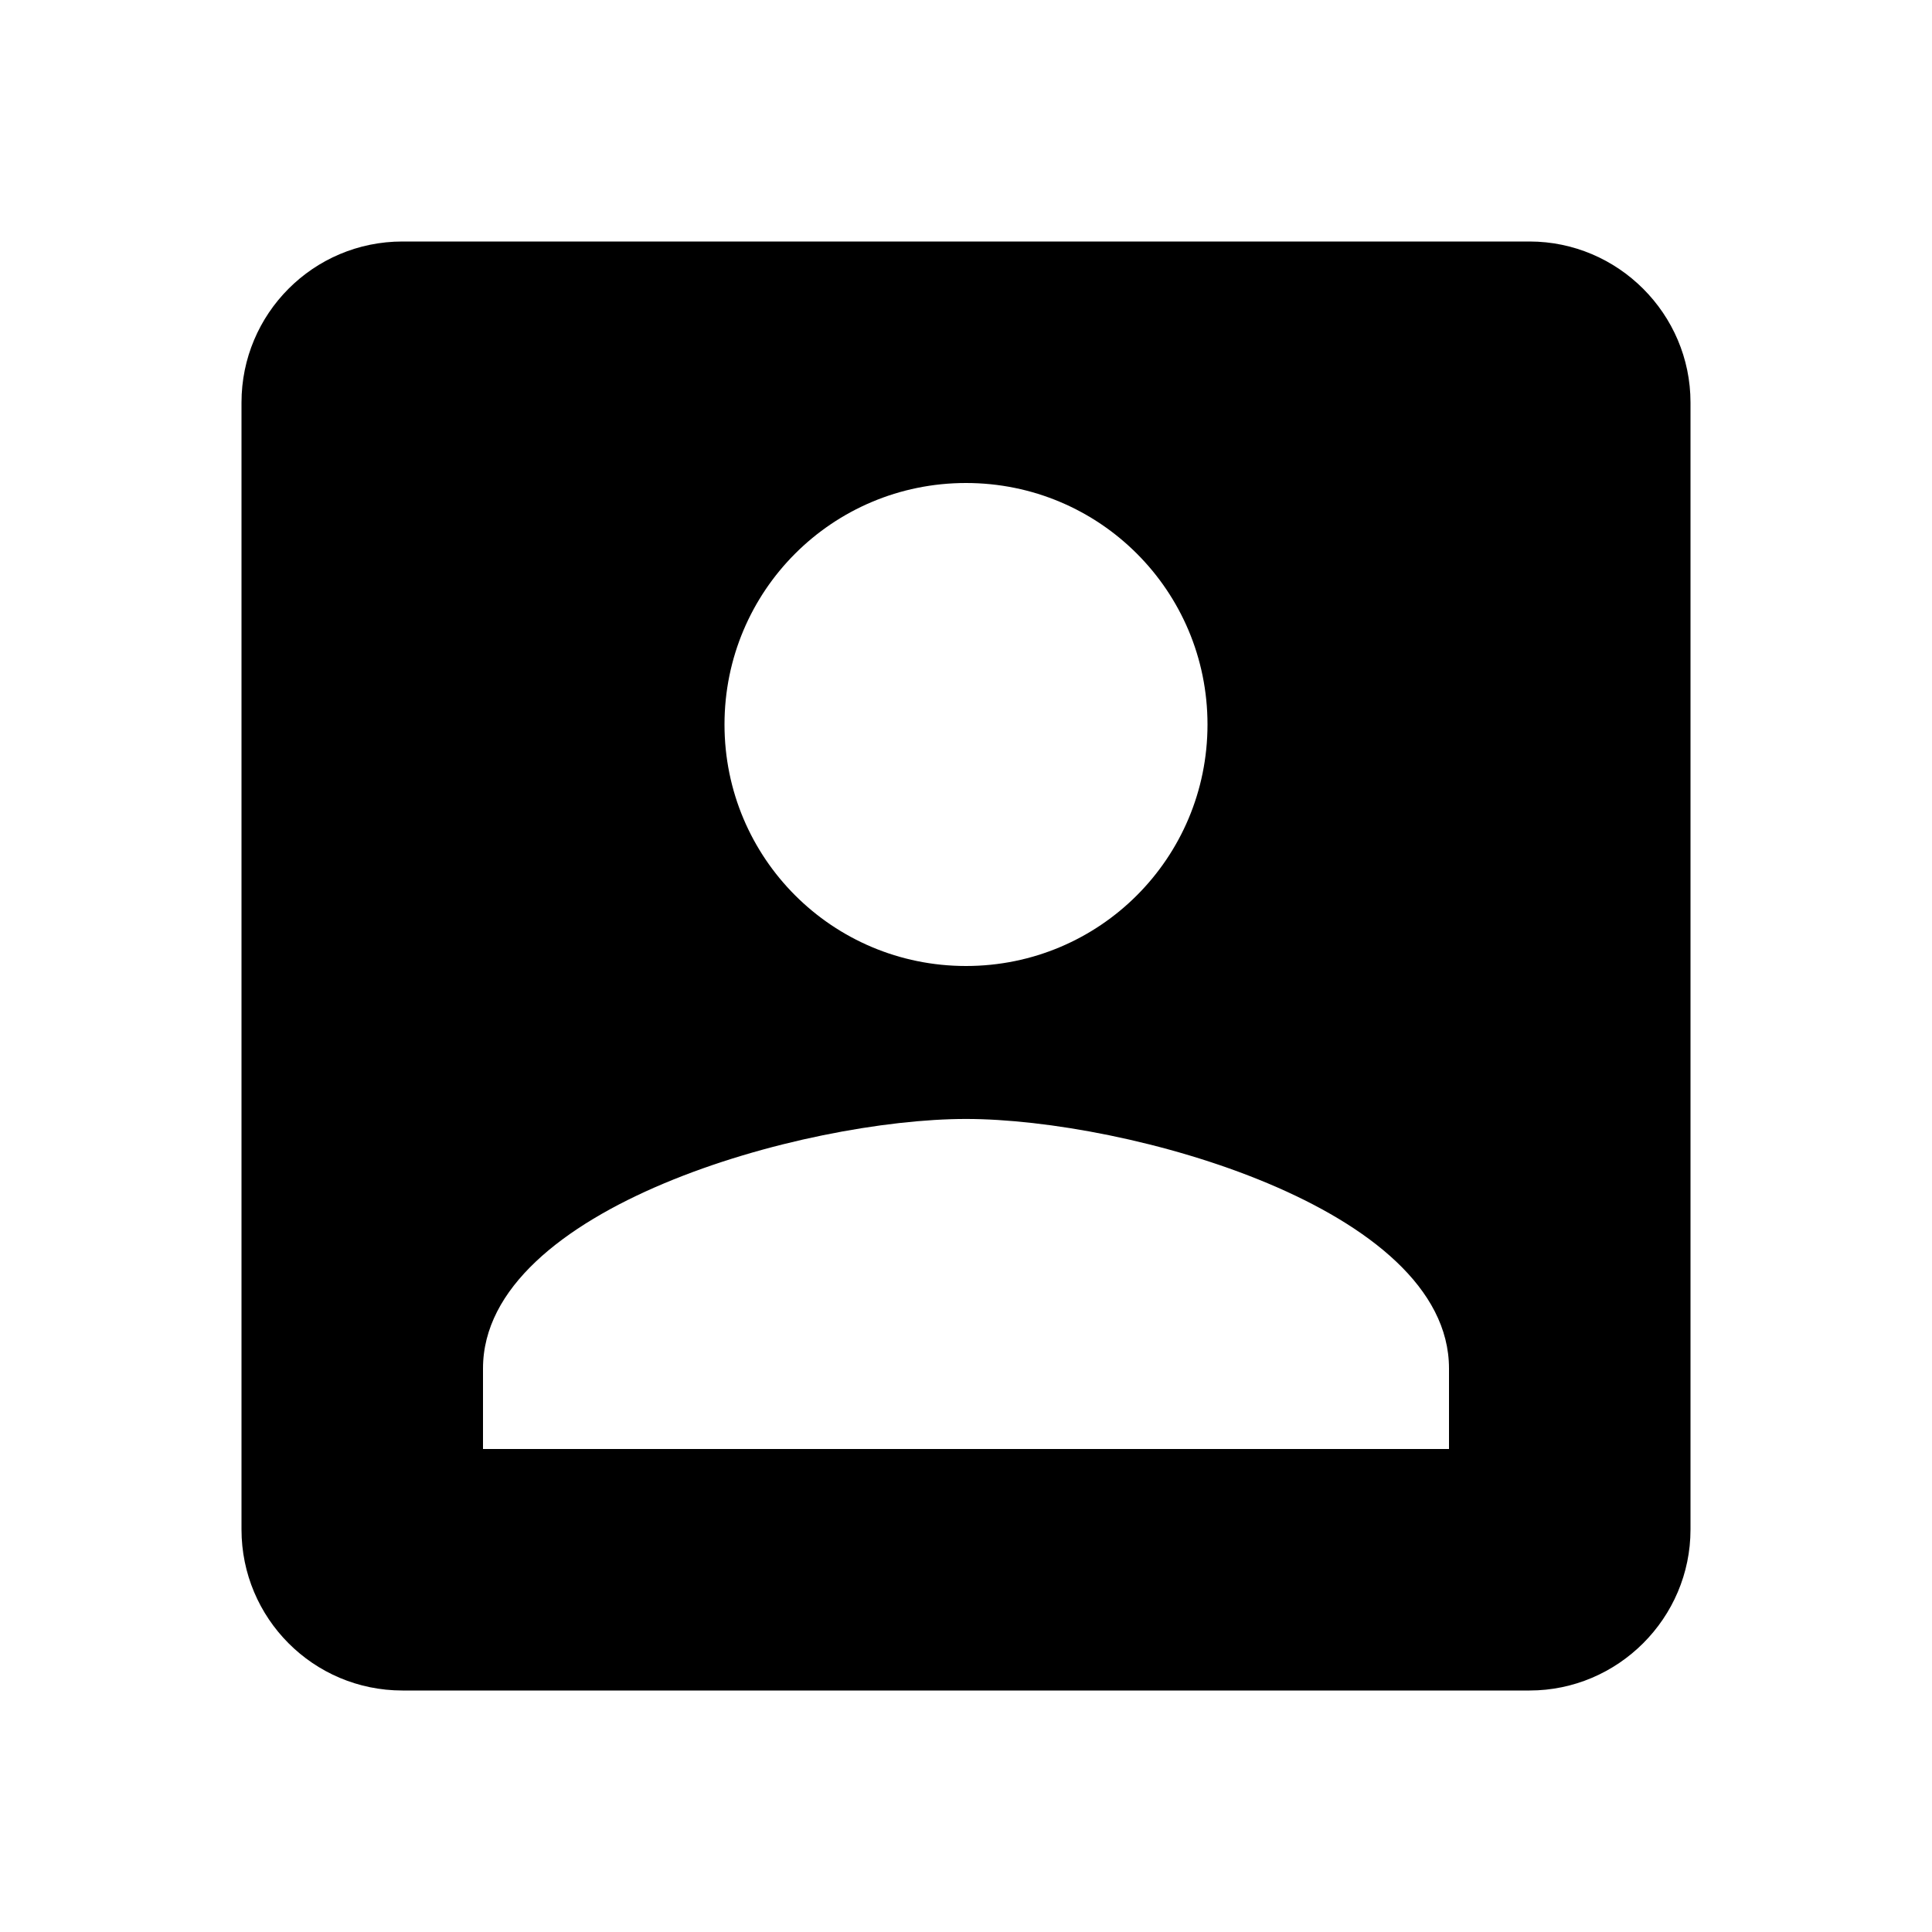 <svg width="100" height="100" viewBox="0 0 100 100" fill="none" xmlns="http://www.w3.org/2000/svg">
<path d="M12.5 20.833V79.167C12.5 83.75 16.208 87.5 20.833 87.5H79.167C83.75 87.5 87.5 83.75 87.5 79.167V20.833C87.5 16.25 83.75 12.5 79.167 12.5H20.833C16.208 12.5 12.5 16.25 12.5 20.833ZM62.5 37.5C62.5 44.417 56.917 50 50 50C43.083 50 37.5 44.417 37.5 37.5C37.5 30.583 43.083 25 50 25C56.917 25 62.5 30.583 62.5 37.5ZM25 70.833C25 62.5 41.667 57.917 50 57.917C58.333 57.917 75 62.5 75 70.833V75H25V70.833Z" fill="black"/>
</svg>
